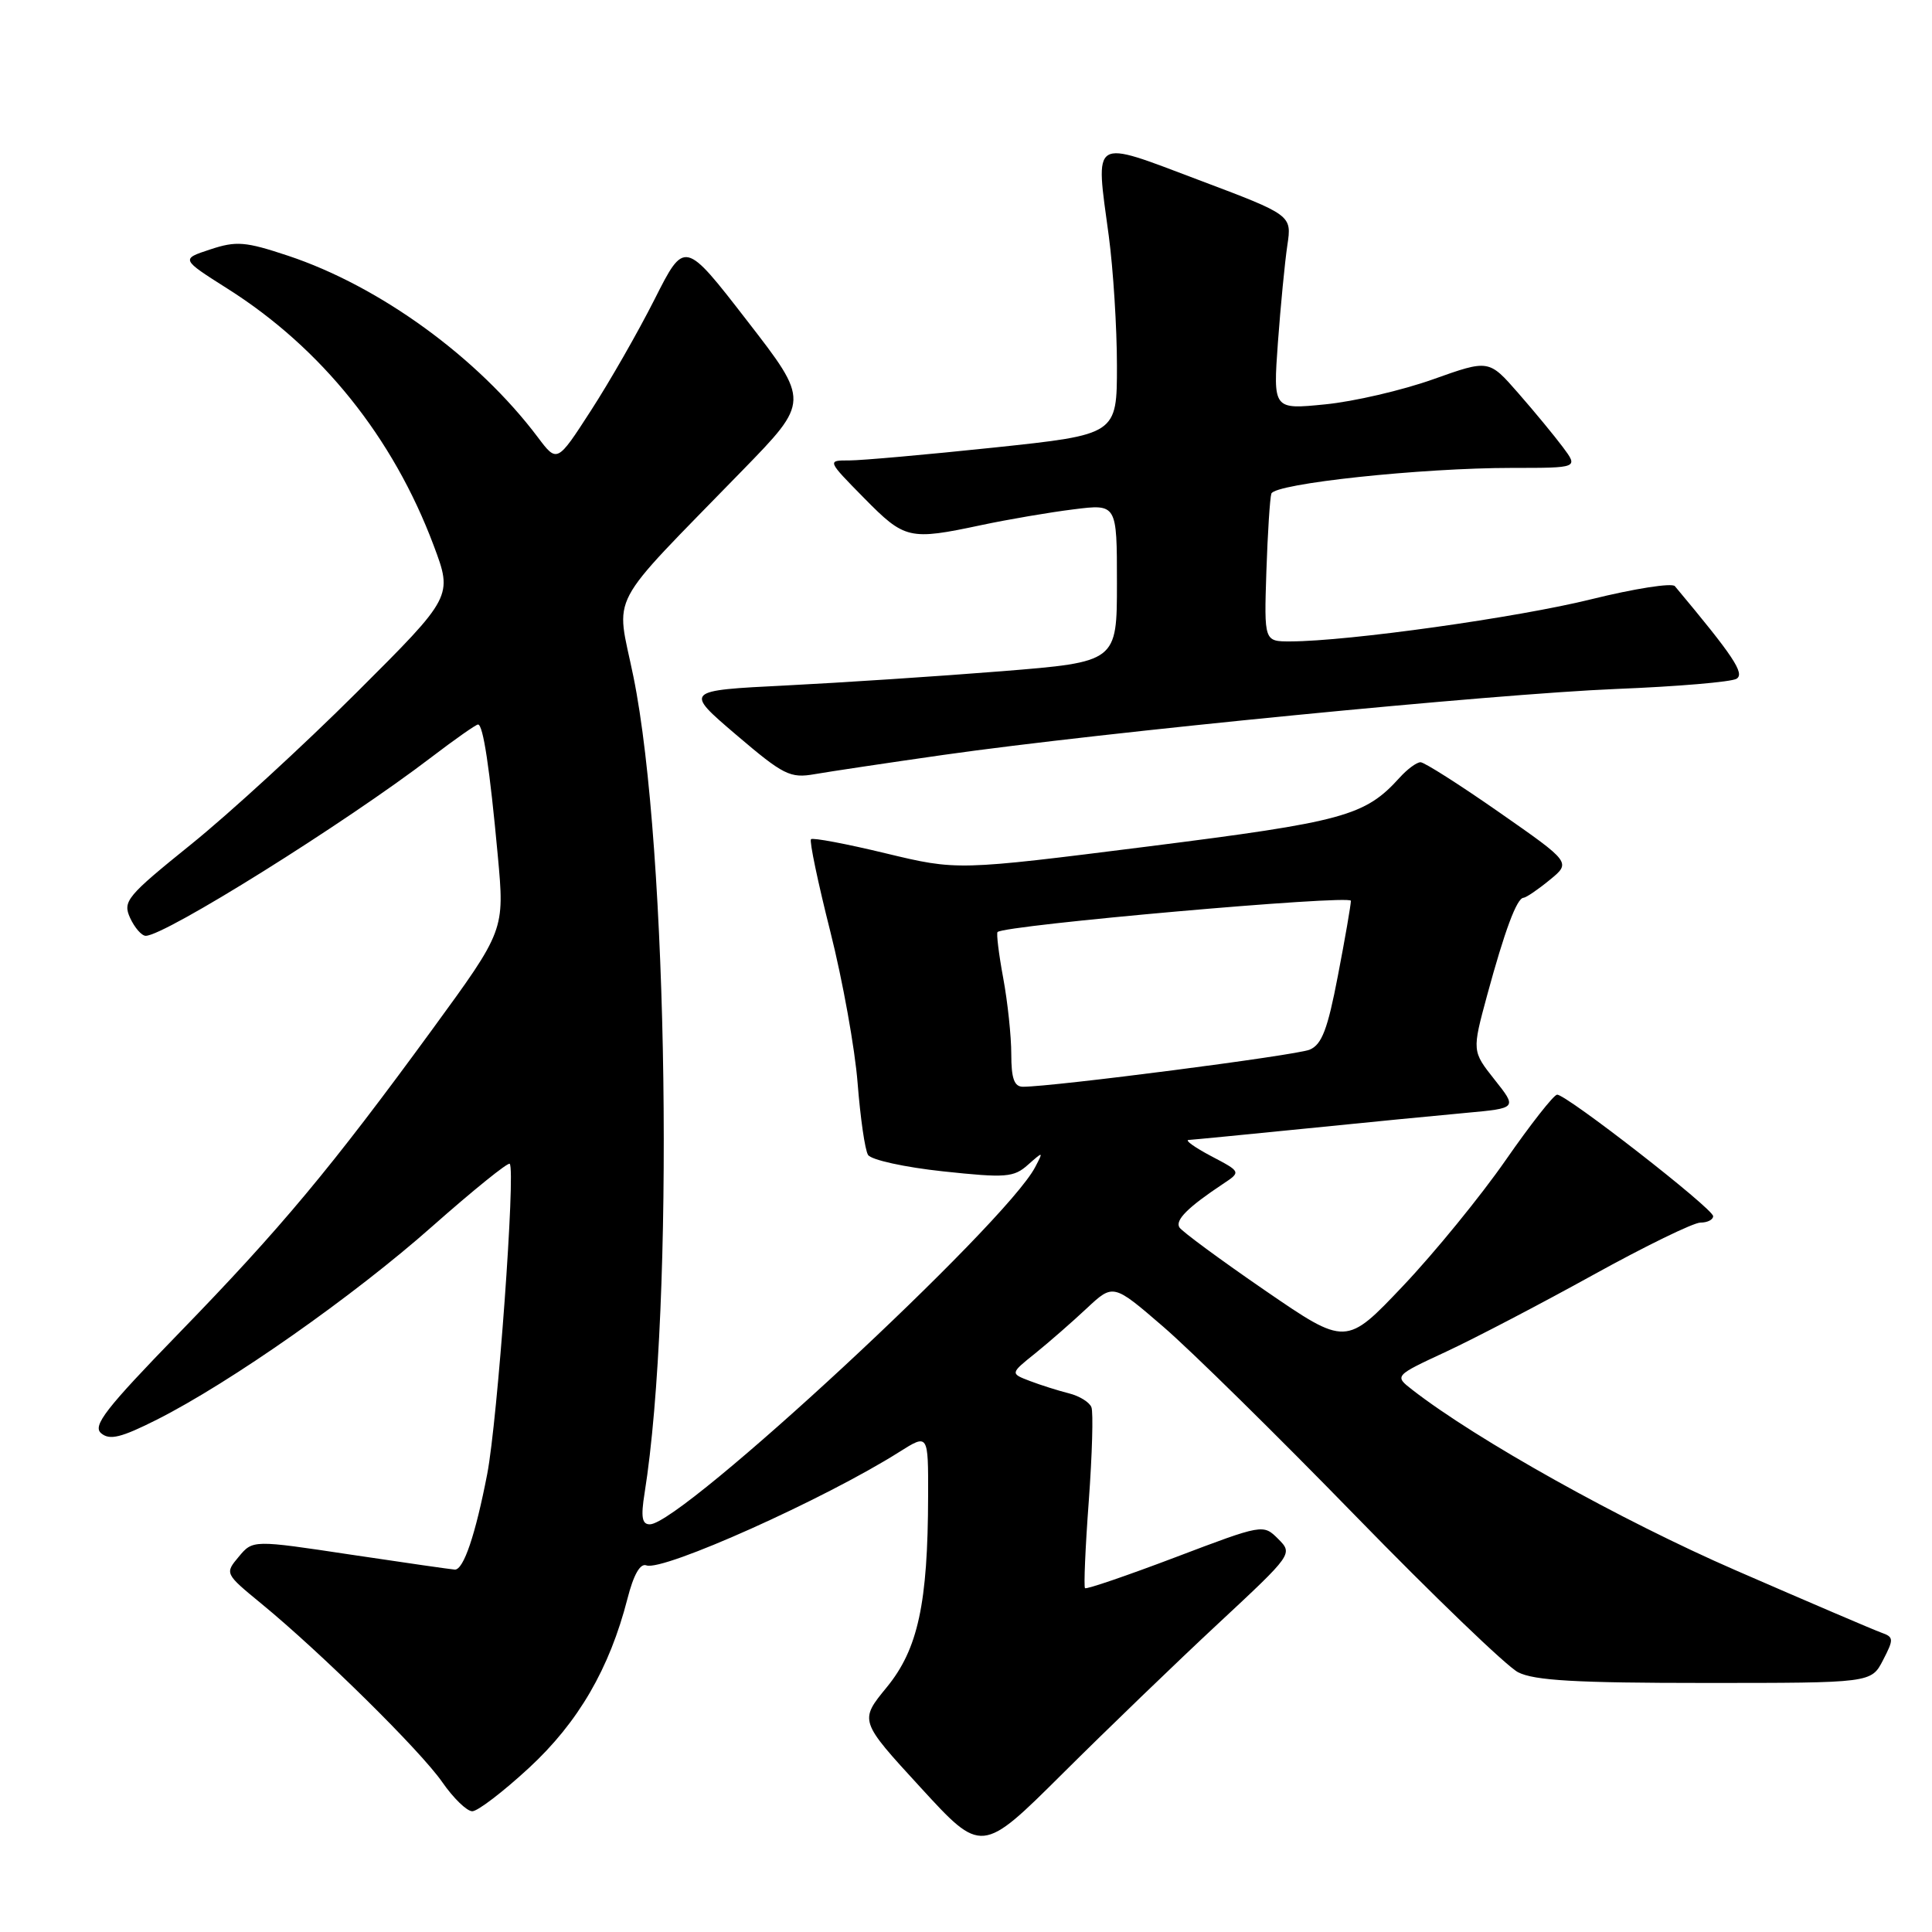 <?xml version="1.0" encoding="UTF-8" standalone="no"?>
<!DOCTYPE svg PUBLIC "-//W3C//DTD SVG 1.1//EN" "http://www.w3.org/Graphics/SVG/1.1/DTD/svg11.dtd" >
<svg xmlns="http://www.w3.org/2000/svg" xmlns:xlink="http://www.w3.org/1999/xlink" version="1.1" viewBox="0 0 256 256">
 <g >
 <path fill="currentColor"
d=" M 161.42 215.13 C 171.31 205.92 171.33 205.89 169.36 203.91 C 167.38 201.94 167.34 201.95 155.74 206.35 C 149.33 208.78 143.95 210.62 143.77 210.44 C 143.59 210.26 143.81 205.06 144.27 198.89 C 144.72 192.72 144.88 187.13 144.62 186.47 C 144.37 185.80 143.02 184.97 141.62 184.62 C 140.23 184.27 137.91 183.54 136.47 182.99 C 133.85 181.99 133.85 181.99 137.18 179.32 C 139.00 177.85 142.08 175.16 144.00 173.36 C 147.51 170.08 147.51 170.08 154.13 175.79 C 157.78 178.93 169.23 190.20 179.58 200.83 C 189.93 211.46 199.64 220.80 201.15 221.58 C 203.28 222.68 208.84 223.00 225.92 223.00 C 247.95 223.00 247.95 223.00 249.51 219.98 C 250.96 217.18 250.94 216.92 249.28 216.33 C 248.30 215.98 239.62 212.27 230.00 208.08 C 214.78 201.46 195.66 190.78 187.13 184.15 C 184.75 182.30 184.75 182.30 191.63 179.10 C 195.41 177.34 204.16 172.77 211.07 168.95 C 217.98 165.13 224.39 162.00 225.32 162.00 C 226.24 162.00 227.00 161.62 227.00 161.15 C 227.00 160.15 207.51 144.98 206.32 145.05 C 205.87 145.08 202.80 148.99 199.50 153.74 C 196.20 158.49 190.09 165.98 185.93 170.37 C 178.36 178.36 178.36 178.36 167.62 170.99 C 161.71 166.93 156.61 163.17 156.28 162.64 C 155.68 161.68 157.41 159.96 162.03 156.89 C 164.46 155.28 164.46 155.28 160.48 153.19 C 158.29 152.03 156.95 151.07 157.50 151.05 C 158.05 151.02 165.03 150.34 173.00 149.54 C 180.97 148.73 190.55 147.80 194.27 147.46 C 201.04 146.84 201.04 146.84 198.04 143.06 C 195.05 139.28 195.05 139.28 197.05 131.89 C 199.38 123.32 200.98 119.01 201.87 118.96 C 202.22 118.94 203.78 117.88 205.34 116.60 C 208.18 114.28 208.18 114.28 198.66 107.64 C 193.43 103.99 188.73 101.00 188.23 101.00 C 187.72 101.00 186.48 101.91 185.47 103.03 C 180.86 108.13 178.09 108.88 152.06 112.17 C 126.84 115.35 126.84 115.35 117.36 113.07 C 112.15 111.81 107.69 110.97 107.46 111.20 C 107.23 111.44 108.38 116.94 110.02 123.43 C 111.66 129.93 113.29 138.98 113.64 143.54 C 114.00 148.10 114.61 152.38 115.02 153.03 C 115.42 153.69 119.89 154.67 124.95 155.21 C 133.28 156.10 134.33 156.02 136.21 154.34 C 138.26 152.53 138.27 152.54 137.16 154.66 C 133.20 162.21 90.36 201.93 86.12 201.98 C 85.07 202.00 84.90 201.03 85.41 197.85 C 89.38 172.98 88.56 112.35 83.93 89.65 C 81.61 78.29 80.11 81.12 98.37 62.34 C 107.28 53.19 107.28 53.19 98.99 42.49 C 90.71 31.79 90.71 31.79 86.74 39.65 C 84.56 43.97 80.76 50.61 78.29 54.42 C 73.82 61.34 73.82 61.34 71.25 57.92 C 63.31 47.37 50.32 37.93 38.18 33.89 C 32.50 32.00 31.31 31.91 27.86 33.05 C 23.96 34.33 23.96 34.33 30.16 38.26 C 42.59 46.12 52.09 57.95 57.46 72.27 C 60.00 79.04 60.00 79.04 47.24 91.77 C 40.22 98.77 30.36 107.82 25.32 111.88 C 16.78 118.77 16.24 119.42 17.24 121.63 C 17.84 122.93 18.77 124.00 19.31 124.00 C 21.85 124.00 45.71 109.09 57.17 100.33 C 60.29 97.95 63.07 96.00 63.34 96.00 C 64.02 96.00 64.89 101.78 65.96 113.38 C 66.87 123.27 66.87 123.27 57.30 136.38 C 43.87 154.77 37.25 162.71 23.74 176.62 C 13.97 186.68 12.22 188.94 13.41 189.92 C 14.54 190.87 16.06 190.49 20.79 188.11 C 30.53 183.19 46.84 171.75 57.31 162.47 C 62.71 157.70 67.31 153.98 67.54 154.21 C 68.34 155.01 65.93 188.19 64.56 195.31 C 63.00 203.37 61.43 208.01 60.27 207.98 C 59.85 207.96 53.65 207.07 46.50 206.00 C 33.50 204.04 33.50 204.04 31.64 206.27 C 29.78 208.49 29.78 208.51 34.64 212.50 C 42.61 219.05 55.73 232.00 58.60 236.14 C 60.07 238.26 61.86 240.00 62.58 240.00 C 63.30 240.00 66.68 237.41 70.10 234.25 C 76.63 228.21 80.76 221.11 83.14 211.84 C 83.95 208.66 84.83 207.11 85.65 207.42 C 87.83 208.25 109.28 198.64 119.18 192.38 C 123.00 189.97 123.00 189.97 122.98 198.24 C 122.95 212.47 121.64 218.52 117.50 223.57 C 113.86 228.01 113.86 228.01 121.97 236.84 C 130.07 245.68 130.07 245.68 140.79 235.02 C 146.68 229.16 155.96 220.21 161.42 215.13 Z  M 125.00 100.03 C 146.09 97.03 197.96 91.95 214.18 91.29 C 222.26 90.97 229.42 90.36 230.10 89.94 C 231.22 89.25 229.70 86.96 221.93 77.67 C 221.55 77.21 216.57 77.99 210.87 79.40 C 201.08 81.83 178.67 84.97 171.00 84.99 C 167.50 85.00 167.50 85.00 167.80 75.75 C 167.97 70.66 168.27 66.01 168.46 65.41 C 168.90 64.07 188.31 62.00 200.38 62.00 C 209.14 62.00 209.14 62.00 207.09 59.25 C 205.96 57.74 203.29 54.50 201.16 52.07 C 197.28 47.63 197.28 47.63 189.89 50.26 C 185.82 51.71 179.39 53.21 175.59 53.58 C 168.69 54.27 168.69 54.27 169.33 45.38 C 169.69 40.50 170.25 34.70 170.58 32.50 C 171.18 28.50 171.18 28.50 158.84 23.85 C 144.48 18.43 145.13 18.03 146.92 31.27 C 147.51 35.69 148.00 43.43 148.00 48.45 C 148.00 57.58 148.00 57.58 131.75 59.30 C 122.81 60.24 114.17 61.01 112.54 61.01 C 109.58 61.00 109.58 61.00 114.50 66.00 C 119.90 71.48 120.46 71.61 130.02 69.58 C 133.60 68.82 139.11 67.88 142.27 67.49 C 148.00 66.77 148.00 66.77 148.00 77.24 C 148.00 87.71 148.00 87.71 132.75 88.94 C 124.36 89.61 111.46 90.46 104.09 90.83 C 90.68 91.50 90.68 91.50 97.53 97.35 C 103.82 102.71 104.69 103.15 107.95 102.58 C 109.90 102.24 117.58 101.09 125.00 100.03 Z  M 134.00 139.68 C 134.00 137.31 133.52 132.77 132.93 129.59 C 132.34 126.41 132.01 123.67 132.18 123.50 C 133.13 122.58 179.00 118.53 179.00 119.36 C 179.00 119.89 178.23 124.36 177.28 129.28 C 175.92 136.39 175.15 138.42 173.53 139.09 C 171.74 139.84 139.56 144.00 135.55 144.00 C 134.39 144.00 134.00 142.91 134.00 139.68 Z "/>
</g>
</svg>